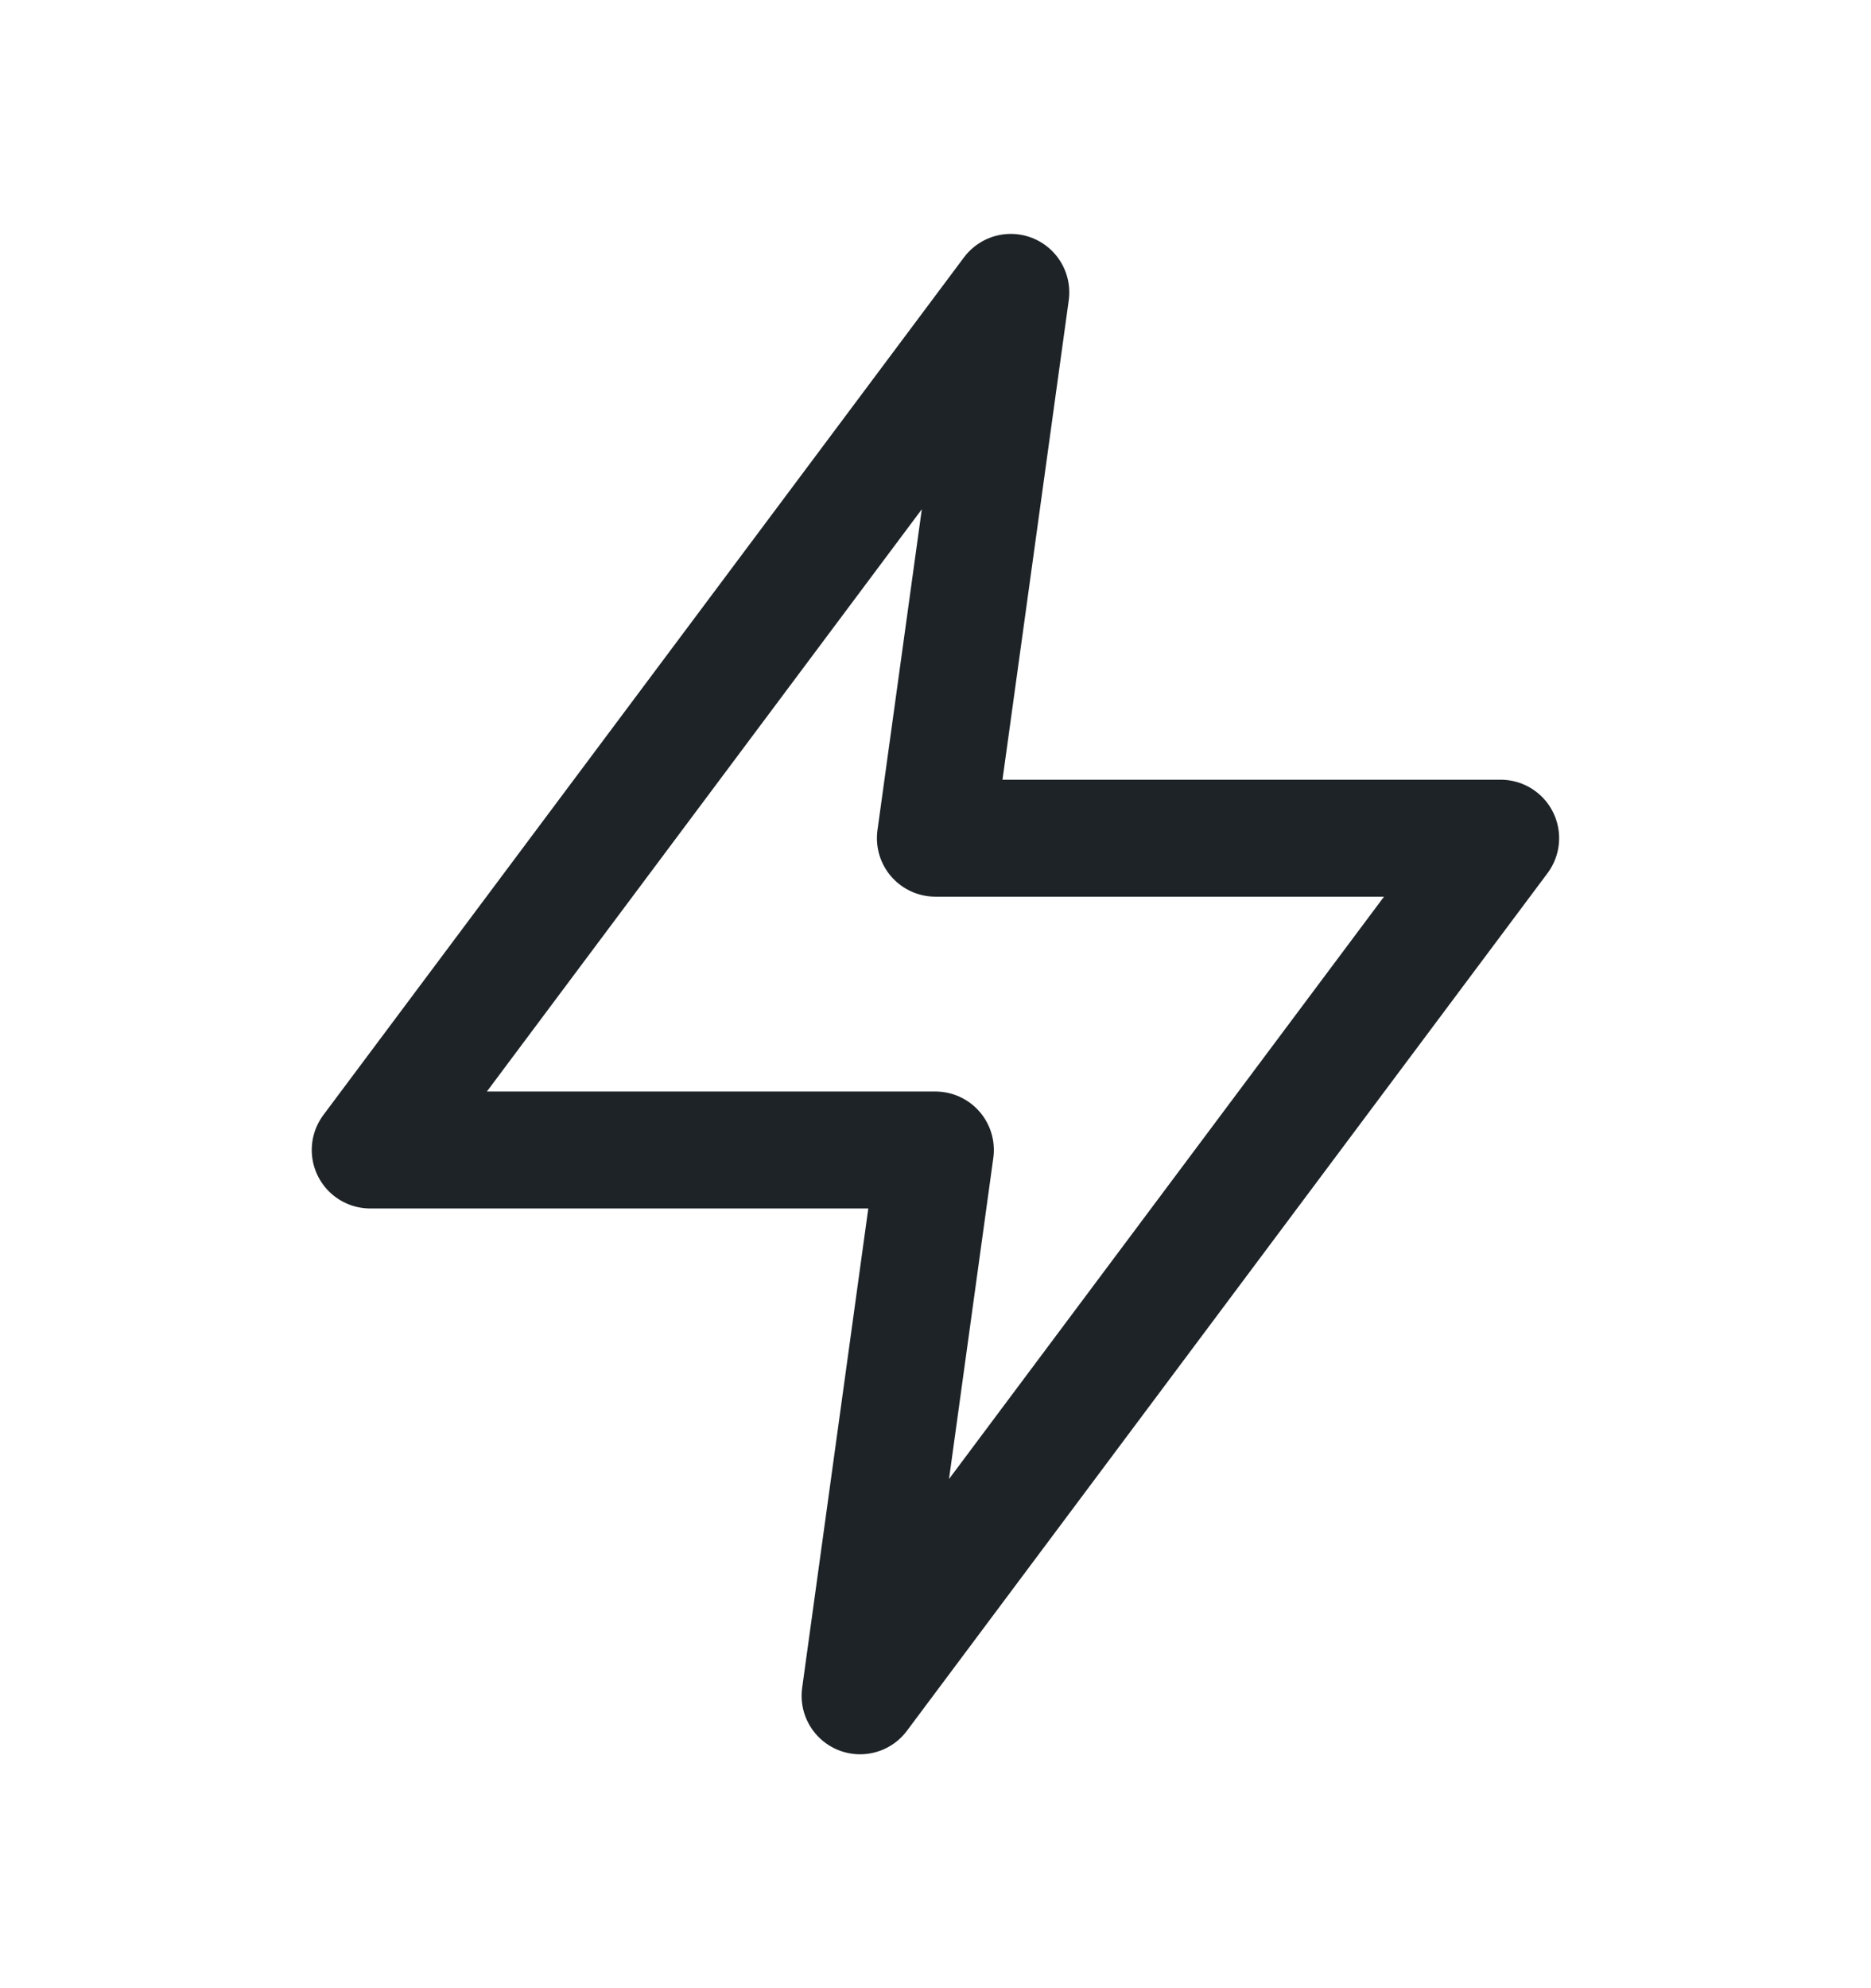 <svg width="16" height="17" viewBox="0 0 16 17" fill="none" xmlns="http://www.w3.org/2000/svg">
<path fill-rule="evenodd" clip-rule="evenodd" d="M8.644 2.5L3.166 9.833H7.999L7.355 14.5L12.833 7.167H7.999L8.644 2.5Z" stroke="#1D2327" stroke-linecap="round" stroke-linejoin="round"/>
</svg>
